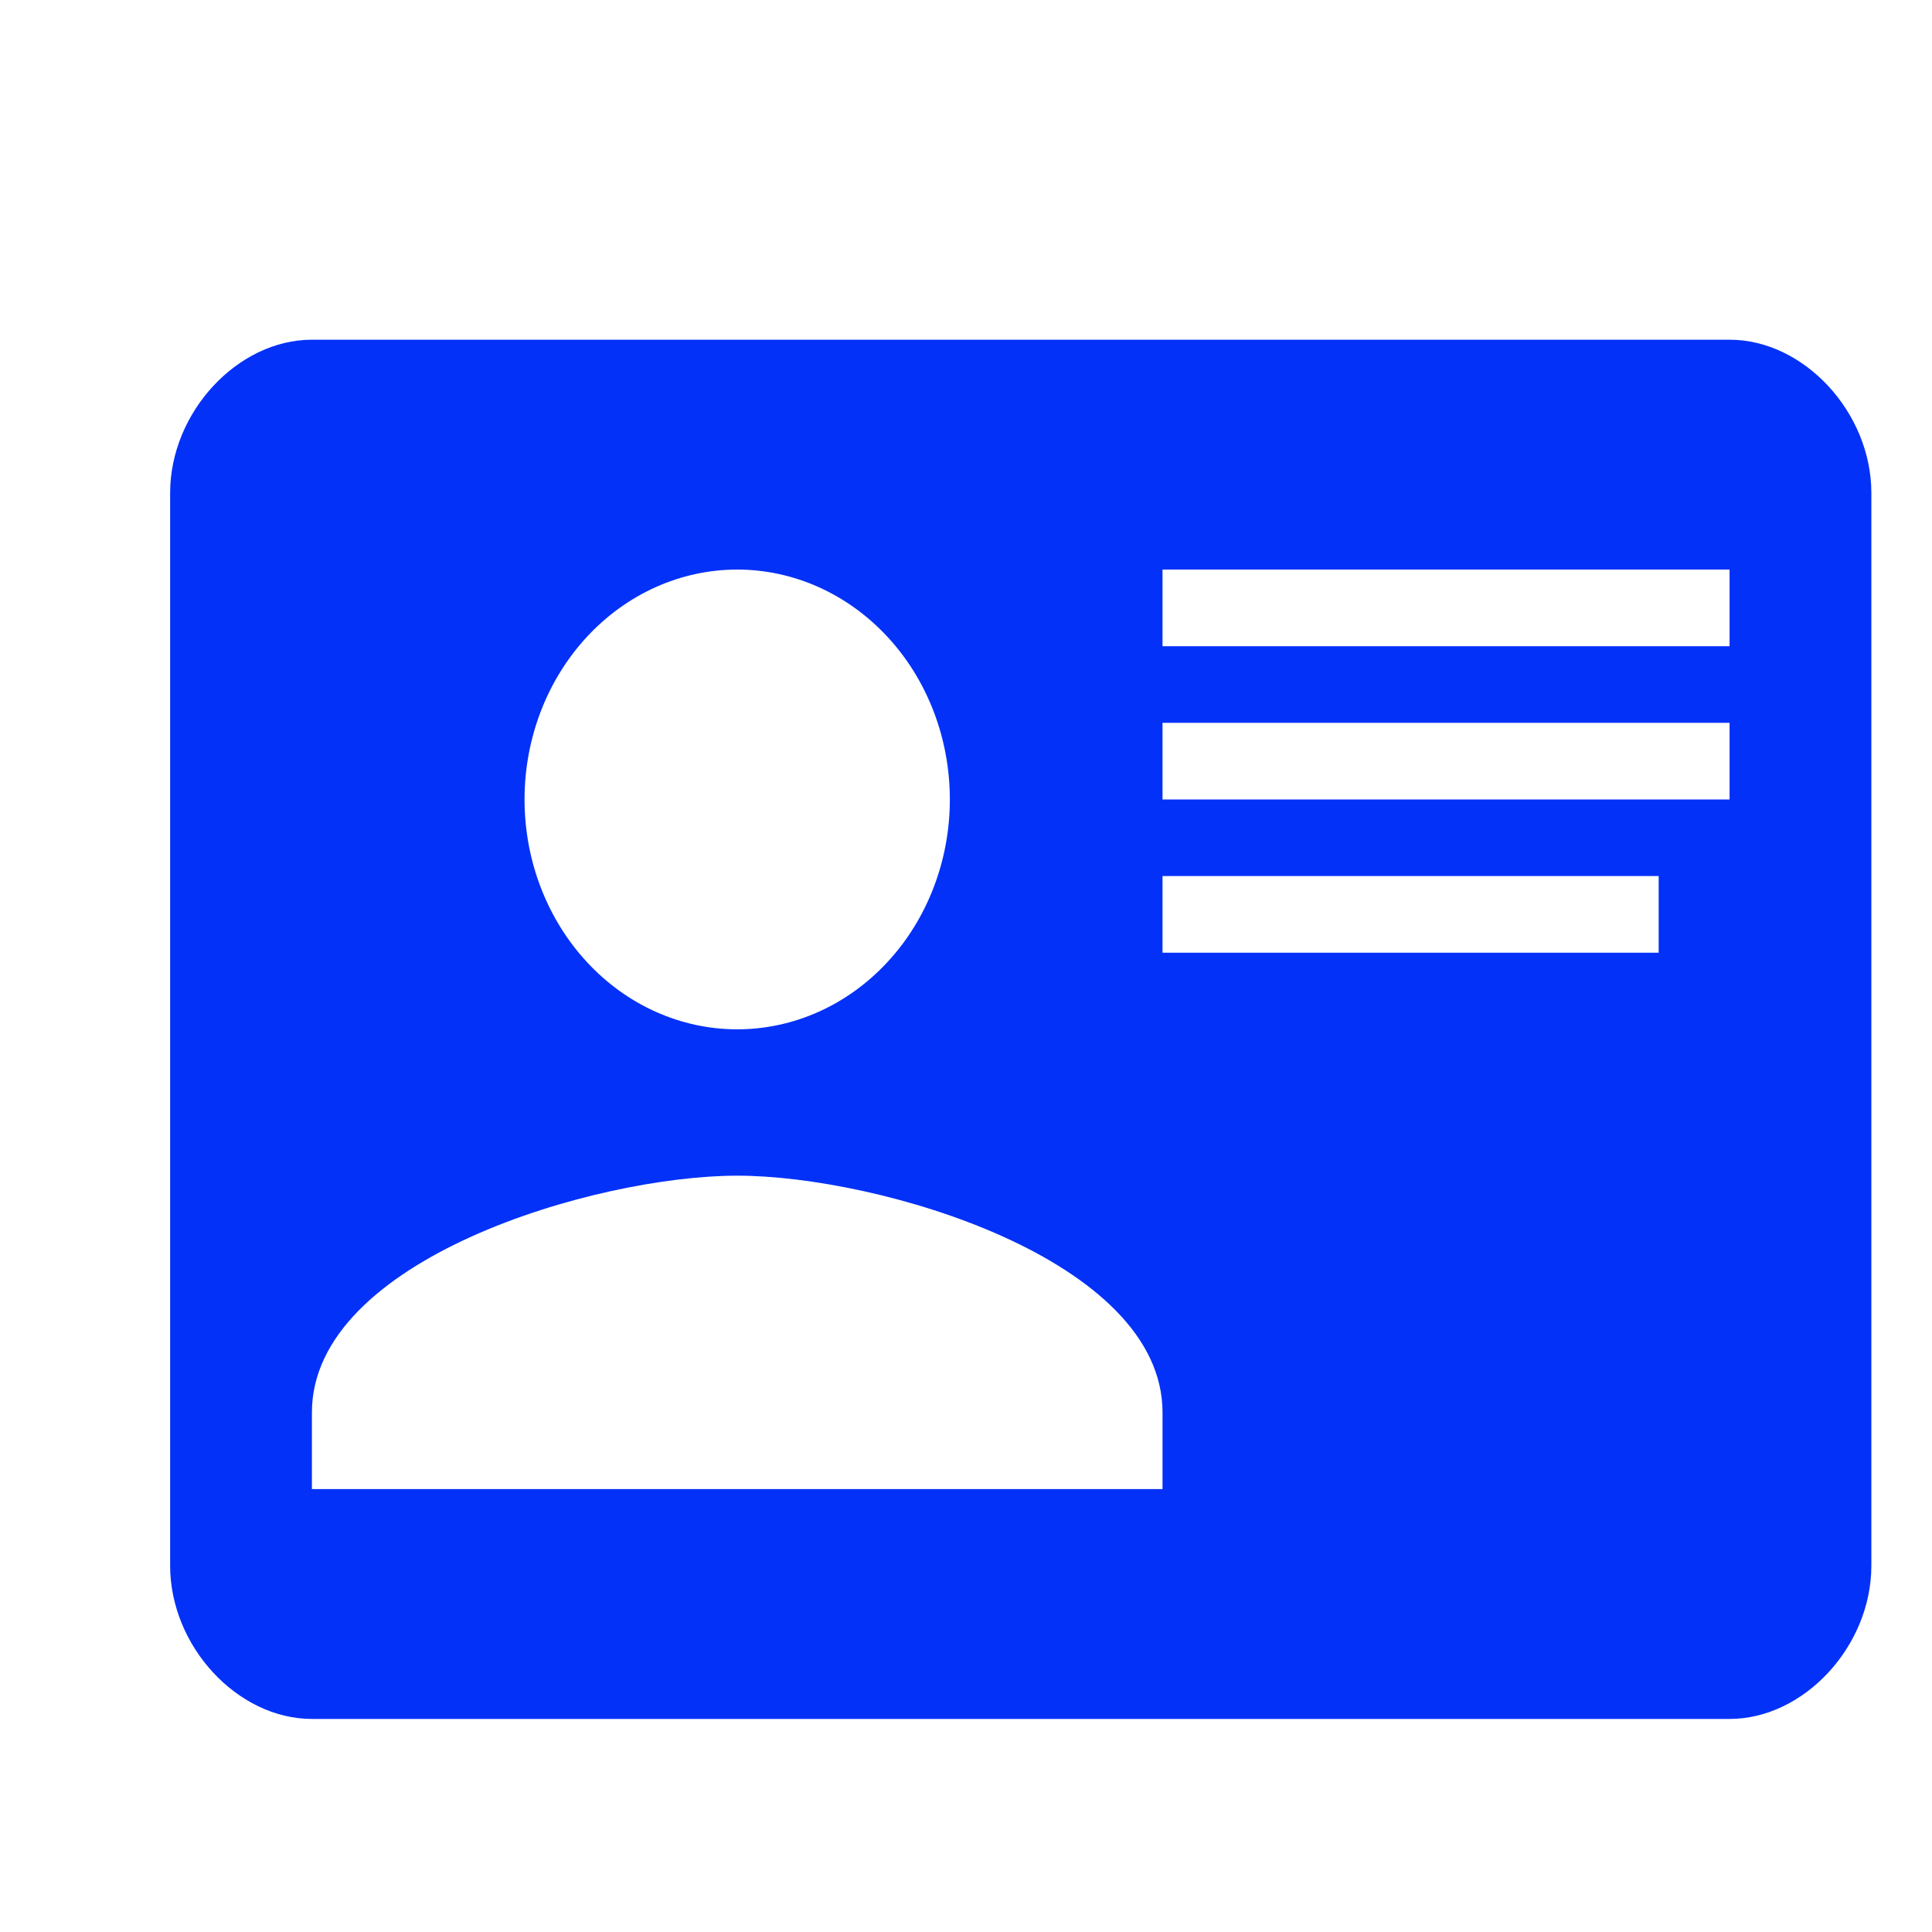<svg width="36" height="36" viewBox="0 0 36 36" fill="none" xmlns="http://www.w3.org/2000/svg">
<g clip-path="url(#clip0_1950_2483)">
<path d="M5.812 6.33H32.228C33.615 6.33 34.87 7.686 34.87 9.186V29.174C34.87 30.674 33.615 32.03 32.228 32.03H5.812C4.425 32.03 3.17 30.674 3.17 29.174V9.186C3.17 7.686 4.425 6.33 5.812 6.33ZM21.662 10.613V12.041H32.228V10.613H21.662ZM21.662 13.469V14.897H32.228V13.469H21.662ZM21.662 16.324V17.752H30.907V16.324H21.662ZM13.737 21.907C11.095 21.907 5.812 23.463 5.812 26.319V27.747H21.662V26.319C21.662 23.463 16.378 21.907 13.737 21.907ZM13.737 10.613C12.686 10.613 11.678 11.065 10.935 11.868C10.192 12.671 9.774 13.761 9.774 14.897C9.774 16.033 10.192 17.122 10.935 17.925C11.678 18.729 12.686 19.18 13.737 19.18C14.787 19.18 15.795 18.729 16.538 17.925C17.282 17.122 17.699 16.033 17.699 14.897C17.699 13.761 17.282 12.671 16.538 11.868C15.795 11.065 14.787 10.613 13.737 10.613Z" fill="#0331F8"/>
</g>
<defs>
<clipPath id="clip0_1950_2483">
<rect width="36" height="36" fill="white"/>
</clipPath>
</defs>
</svg>
